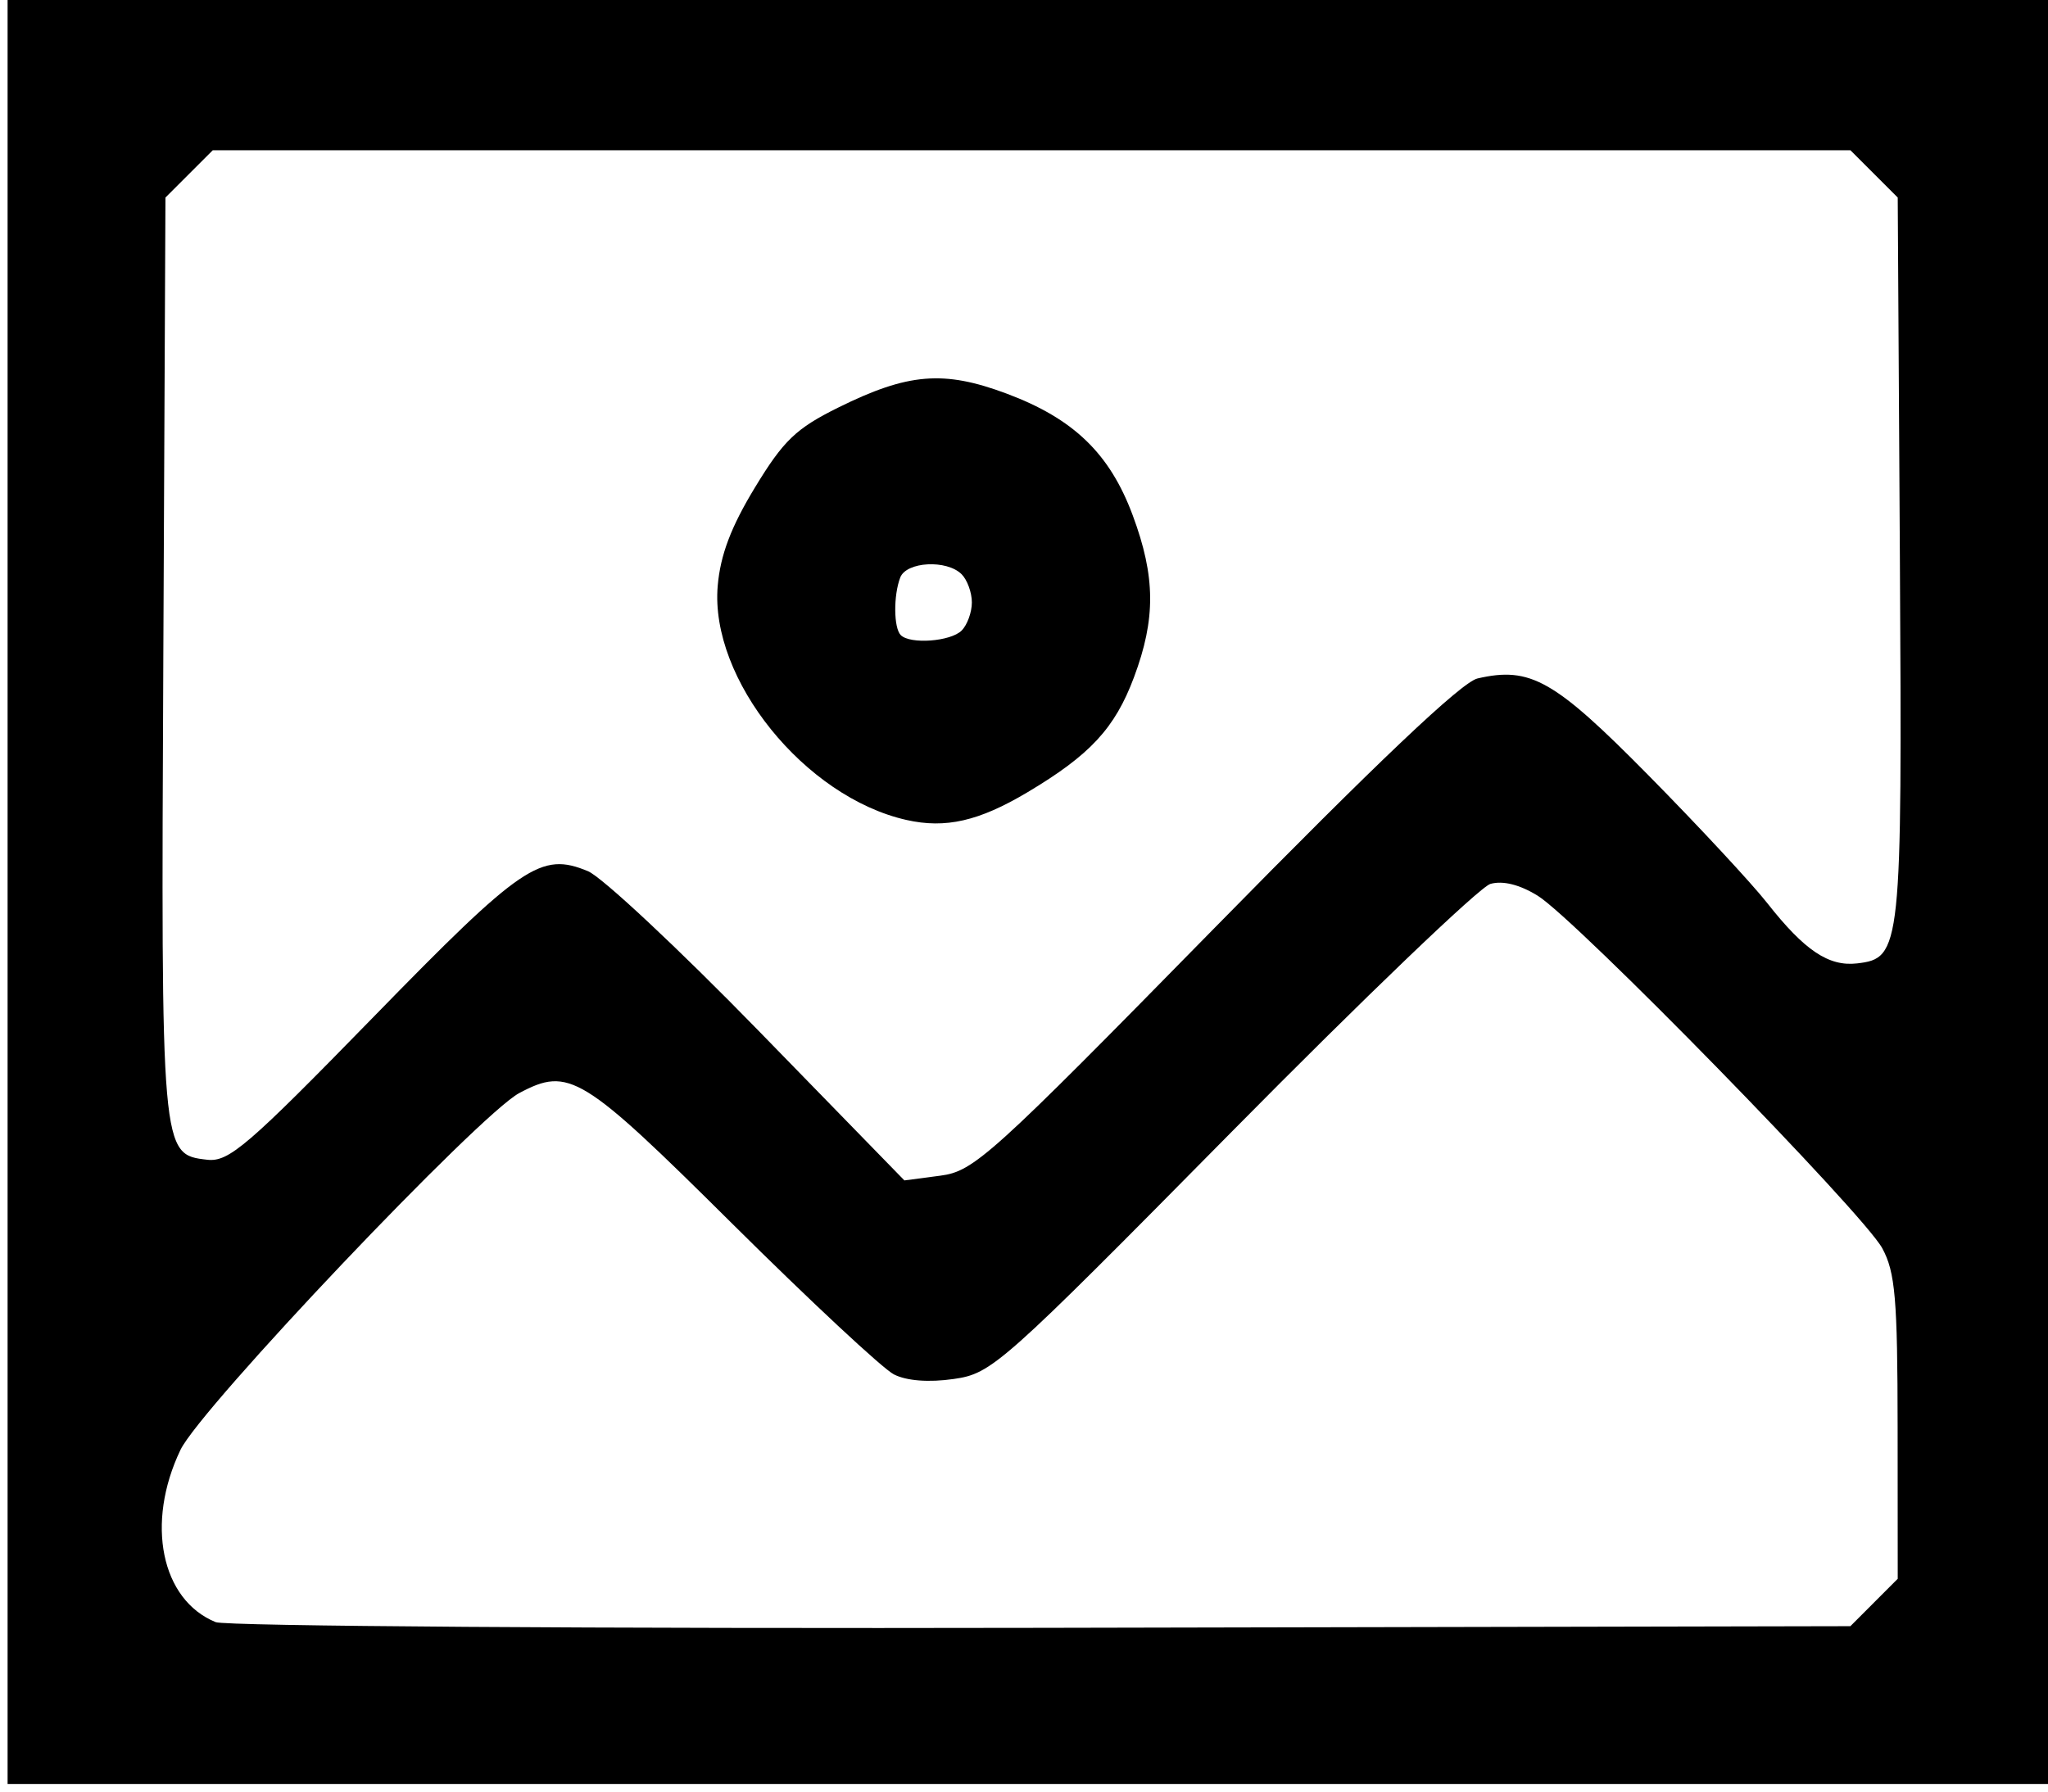 <?xml version="1.0" encoding="UTF-8" standalone="no"?>
<!-- Created with Inkscape (http://www.inkscape.org/) -->

<svg
   xmlns:dc="http://purl.org/dc/elements/1.1/"
   xmlns:cc="http://creativecommons.org/ns#"
   xmlns:rdf="http://www.w3.org/1999/02/22-rdf-syntax-ns#"
   xmlns:svg="http://www.w3.org/2000/svg"
   xmlns="http://www.w3.org/2000/svg"
   xmlns:sodipodi="http://sodipodi.sourceforge.net/DTD/sodipodi-0.dtd"
   xmlns:inkscape="http://www.inkscape.org/namespaces/inkscape"
   version="1.1"
   id="svg20"
   width="240"
   height="210"
   viewBox="0 0 240 210"
   sodipodi:docname="pic.svg"
   inkscape:version="0.92.3 (2405546, 2018-03-11)">
  <defs
     id="defs24" />
  <sodipodi:namedview
     pagecolor="#ffffff"
     bordercolor="#666666"
     borderopacity="1"
     objecttolerance="10"
     gridtolerance="10"
     guidetolerance="10"
     inkscape:pageopacity="0"
     inkscape:pageshadow="2"
     inkscape:window-width="1920"
     inkscape:window-height="1017"
     id="namedview22"
     showgrid="false"
     inkscape:zoom="1.1238095"
     inkscape:cx="120"
     inkscape:cy="105"
     inkscape:window-x="-8"
     inkscape:window-y="-8"
     inkscape:window-maximized="1"
     inkscape:current-layer="svg20" />
  <path
     style=""
     d="M 0.89,104.11 V -0.89 H 120.89 h 120 V 104.11 v 105 h -120 H 0.89 Z m 218.727,83.723 2.773,-2.777 -0.012,-17.723 c -0.01,-15.109 -0.276,-18.209 -1.799,-21.019 -2.217,-4.089 -35.889,-38.547 -40.378,-41.322 -2.111,-1.305 -4.088,-1.799 -5.546,-1.385 -1.246,0.353 -14.865,13.405 -30.265,29.004 -27.136,27.487 -28.143,28.383 -32.636,29.027 -2.922,0.419 -5.51,0.219 -7,-0.539 -1.3,-0.662 -9.822,-8.608 -18.937,-17.658 -17.627,-17.502 -19.129,-18.423 -24.97,-15.316 -4.666,2.482 -37.342,36.904 -39.695,41.816 -4.114,8.587 -2.276,17.587 4.125,20.197 1.162,0.474 44.739,0.774 96.839,0.667 l 94.727,-0.194 2.773,-2.777 z m -77.227,-79.126 c 18.962,-19.332 28.89,-28.752 30.757,-29.182 6.195,-1.428 8.99,0.157 20.031,11.352 5.821,5.903 12.087,12.644 13.924,14.981 4.362,5.55 7.198,7.453 10.527,7.067 5.177,-0.601 5.287,-1.647 5.013,-47.543 L 222.39,23.154 219.617,20.382 216.844,17.61 H 120.89 24.935 l -2.773,2.772 -2.773,2.772 -0.249,53.728 c -0.271,58.497 -0.277,58.432 5.144,59.056 2.526,0.291 4.732,-1.603 19.477,-16.728 17.442,-17.891 19.629,-19.378 25.141,-17.095 1.636,0.678 10.648,9.11 20.027,18.739 l 17.054,17.507 4.203,-0.553 c 3.96,-0.521 5.822,-2.204 32.203,-29.1 z M 106.222,96.111 c -11.915,-2.689 -23.051,-16.503 -22.116,-27.433 0.31,-3.62 1.559,-6.92 4.37,-11.547 3.344,-5.504 4.81,-6.911 9.748,-9.355 8.189,-4.054 12.36,-4.4 19.743,-1.638 7.848,2.935 12.081,7.022 14.772,14.259 2.679,7.207 2.718,12.124 0.148,18.991 -2.236,5.976 -5.132,9.101 -12.497,13.487 -5.672,3.377 -9.584,4.271 -14.168,3.236 z m 6.468,-22.201 c 0.66,-0.66 1.2,-2.145 1.2,-3.3 0,-1.155 -0.54,-2.64 -1.2,-3.3 -1.738,-1.738 -6.476,-1.487 -7.193,0.382 -0.807,2.102 -0.773,5.919 0.06,6.752 1.105,1.105 5.85,0.75 7.133,-0.533 z"
     id="path30"
     inkscape:connector-curvature="0" />
</svg>
